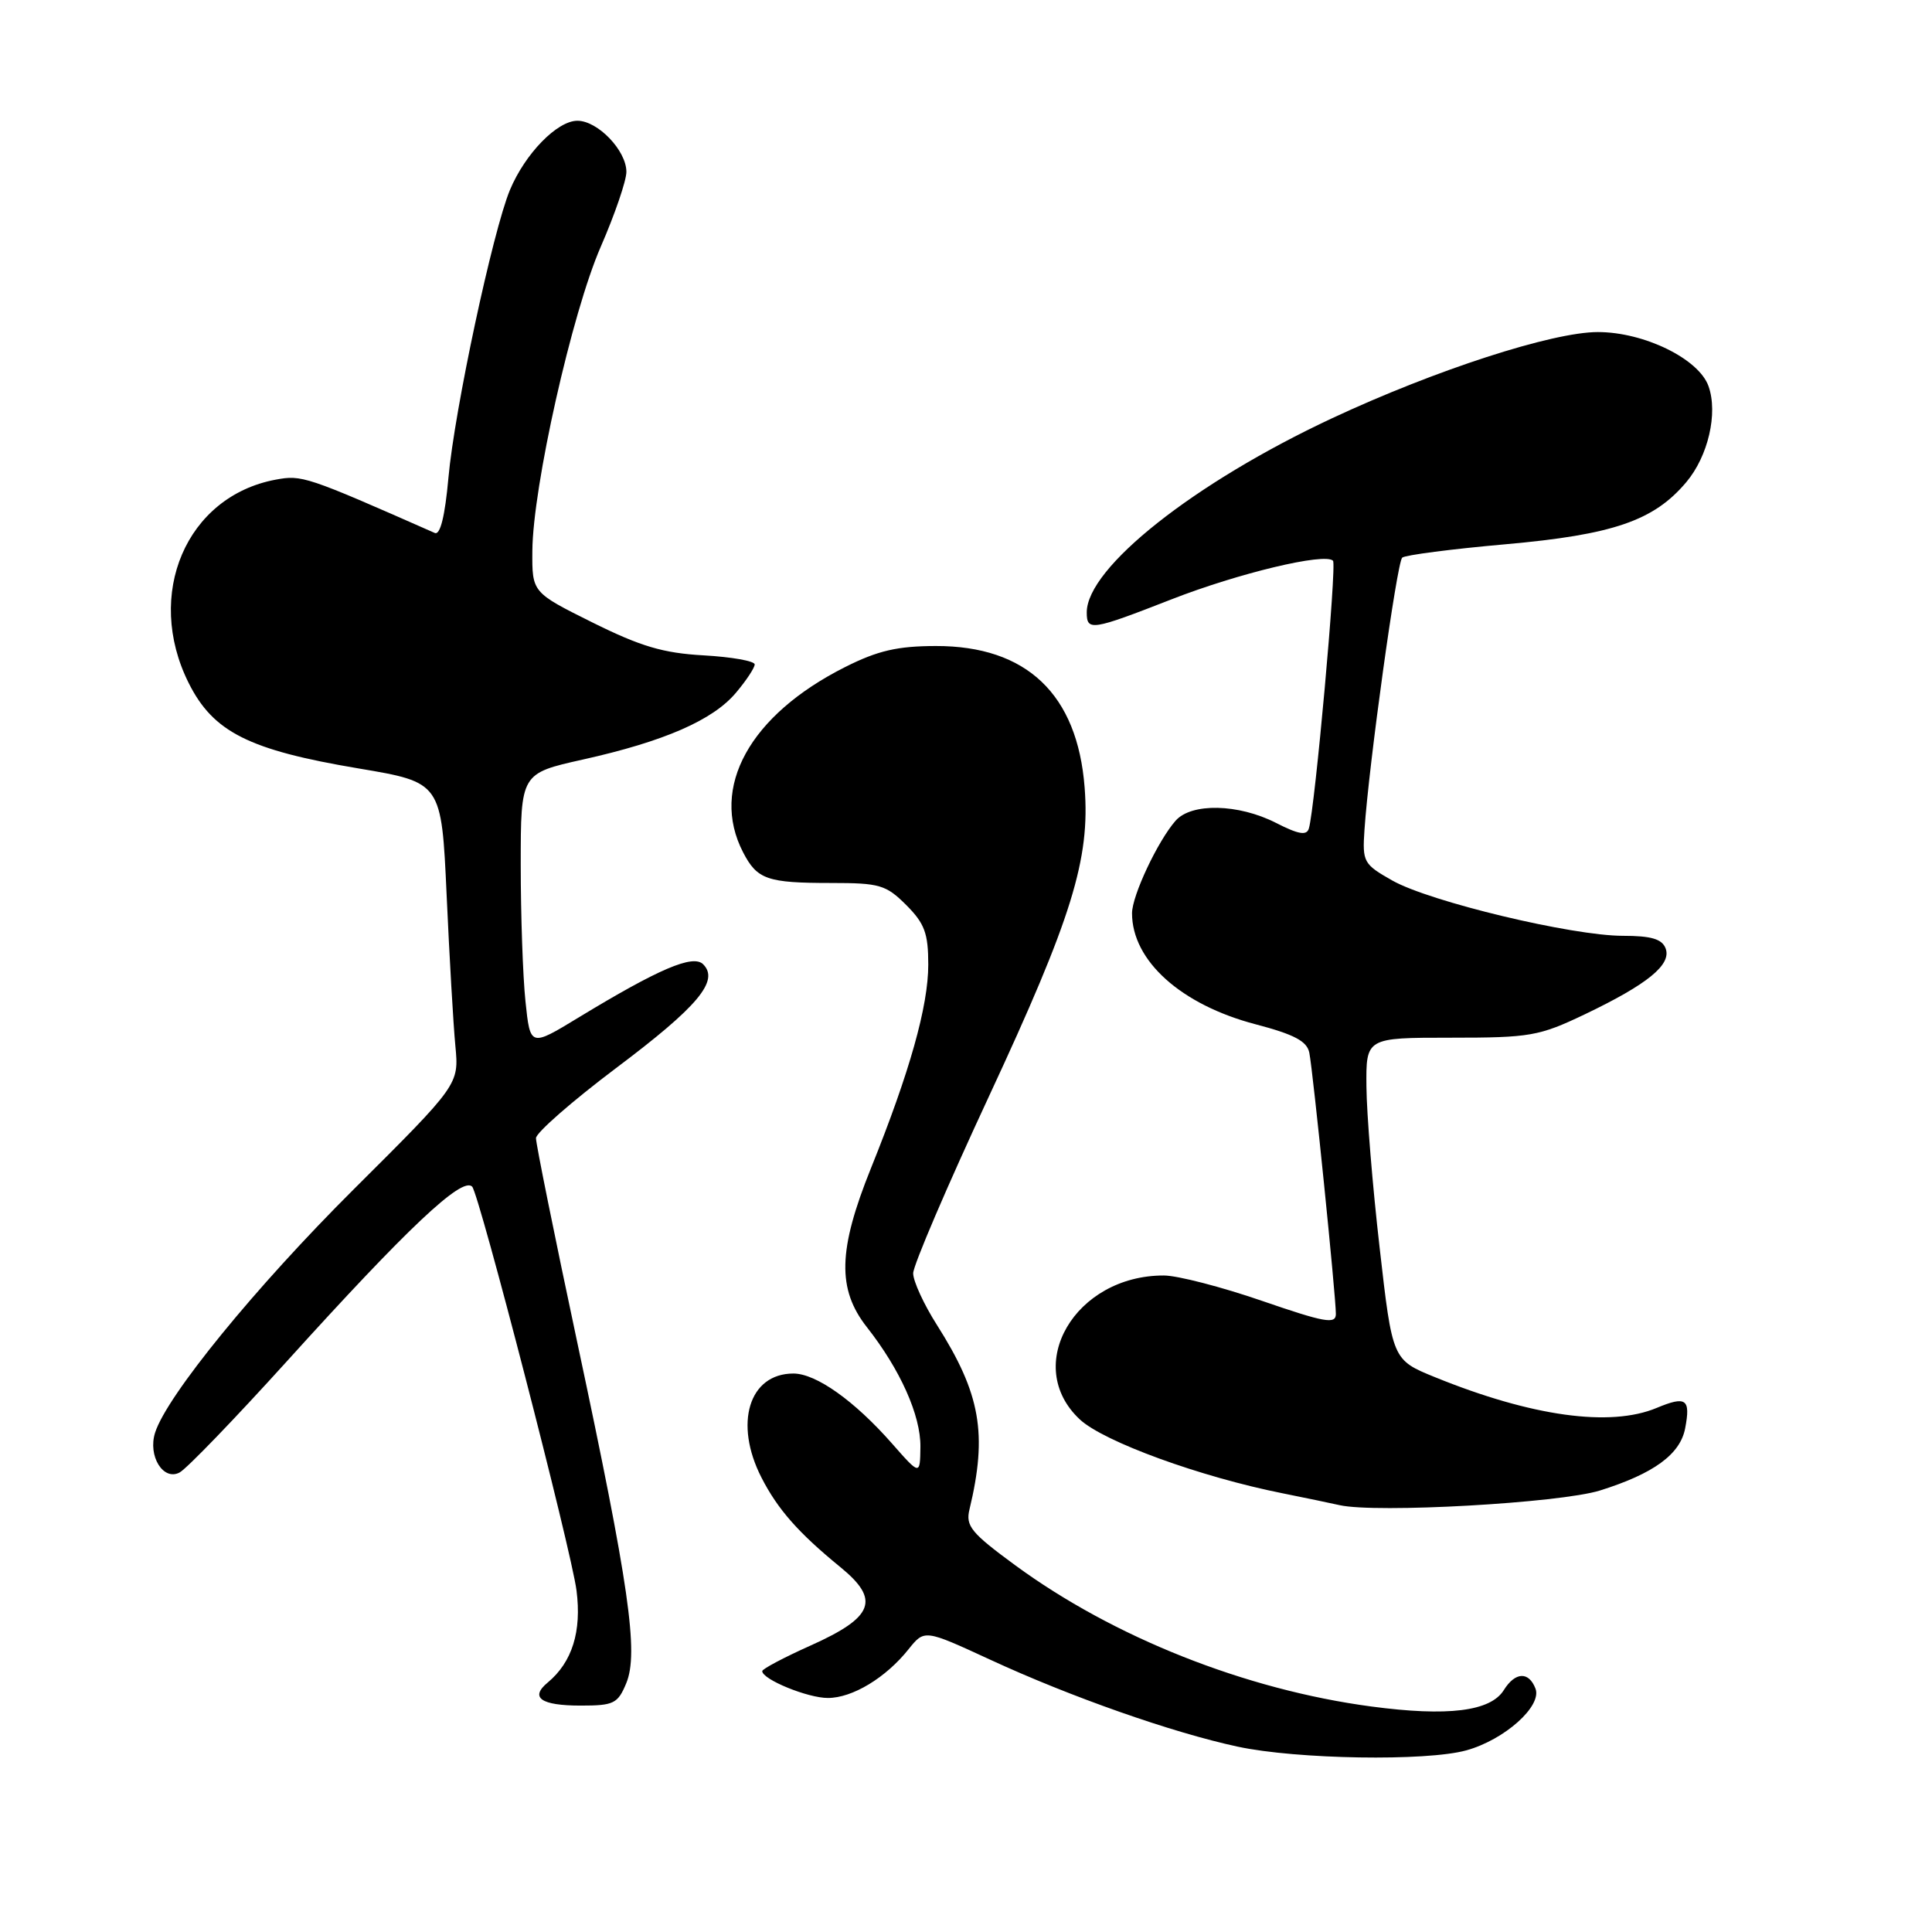 <?xml version="1.0" encoding="UTF-8" standalone="no"?>
<!DOCTYPE svg PUBLIC "-//W3C//DTD SVG 1.1//EN" "http://www.w3.org/Graphics/SVG/1.1/DTD/svg11.dtd" >
<svg xmlns="http://www.w3.org/2000/svg" xmlns:xlink="http://www.w3.org/1999/xlink" version="1.1" viewBox="0 0 256 256">
 <g >
 <path fill="currentColor"
d=" M 194.30 231.93 C 199.36 230.53 204.35 226.07 203.46 223.75 C 202.57 221.44 200.77 221.53 199.26 223.95 C 197.50 226.77 191.83 227.47 181.71 226.12 C 165.03 223.90 147.54 216.96 134.50 207.39 C 128.68 203.12 127.93 202.20 128.46 200.01 C 130.87 189.98 129.93 184.67 124.14 175.55 C 122.41 172.83 121.00 169.76 121.00 168.72 C 121.00 167.68 125.53 157.11 131.06 145.23 C 142.04 121.63 144.46 113.84 143.72 104.36 C 142.77 91.98 136.03 85.58 124.00 85.60 C 118.91 85.61 116.31 86.21 112.00 88.38 C 99.34 94.74 94.03 104.36 98.46 112.93 C 100.33 116.54 101.64 117.00 110.16 117.00 C 116.56 117.00 117.40 117.25 120.08 119.92 C 122.52 122.37 123.00 123.66 123.00 127.82 C 123.00 133.33 120.54 142.06 115.40 154.81 C 111.04 165.63 110.91 170.82 114.87 175.86 C 119.29 181.48 122.00 187.54 121.96 191.71 C 121.91 195.50 121.91 195.50 118.21 191.29 C 113.21 185.60 108.13 182.00 105.13 182.00 C 99.25 182.00 97.22 188.61 100.90 195.79 C 103.05 199.99 105.78 203.10 111.35 207.65 C 116.67 211.99 115.80 214.28 107.41 218.04 C 103.88 219.62 101.00 221.15 101.00 221.43 C 101.00 222.53 107.04 225.00 109.70 224.99 C 112.95 224.99 117.38 222.31 120.39 218.53 C 122.50 215.90 122.50 215.90 131.17 219.90 C 141.84 224.84 155.37 229.59 164.00 231.44 C 171.81 233.12 189.02 233.40 194.30 231.93 Z  M 82.98 223.04 C 84.65 219.02 83.37 210.13 76.50 177.92 C 73.48 163.74 71.01 151.54 71.02 150.81 C 71.03 150.09 75.81 145.91 81.64 141.52 C 92.49 133.37 95.35 129.95 93.17 127.77 C 91.83 126.43 87.29 128.37 76.64 134.84 C 70.26 138.72 70.26 138.72 69.63 132.71 C 69.28 129.41 69.00 121.26 69.00 114.59 C 69.00 102.48 69.00 102.48 77.25 100.64 C 88.01 98.24 94.46 95.43 97.52 91.79 C 98.89 90.17 100.00 88.48 100.00 88.04 C 100.00 87.59 96.96 87.05 93.25 86.84 C 87.86 86.54 84.88 85.65 78.50 82.48 C 70.50 78.50 70.50 78.50 70.54 73.00 C 70.60 64.53 75.78 41.46 79.60 32.70 C 81.47 28.41 83.00 23.94 83.00 22.77 C 83.00 19.95 79.21 16.00 76.51 16.00 C 73.83 16.00 69.58 20.36 67.57 25.17 C 65.30 30.62 60.22 54.35 59.42 63.30 C 58.96 68.42 58.33 70.94 57.61 70.62 C 40.50 63.07 40.01 62.91 36.51 63.56 C 24.68 65.78 19.13 78.76 25.00 90.50 C 28.25 97.00 32.97 99.38 47.50 101.82 C 58.50 103.67 58.50 103.67 59.18 118.58 C 59.55 126.79 60.07 135.80 60.34 138.60 C 60.82 143.70 60.82 143.70 46.86 157.60 C 33.87 170.53 22.10 184.95 20.55 189.84 C 19.57 192.92 21.63 196.27 23.80 195.11 C 24.75 194.60 31.14 187.97 38.01 180.38 C 54.00 162.70 61.22 155.89 62.56 157.23 C 63.49 158.16 75.71 205.43 76.39 210.74 C 77.09 216.18 75.82 220.24 72.58 222.94 C 70.16 224.94 71.67 226.00 76.94 226.00 C 81.33 226.00 81.86 225.74 82.98 223.04 Z  M 212.00 197.50 C 219.12 195.27 222.63 192.71 223.29 189.27 C 224.04 185.36 223.42 184.93 219.51 186.56 C 213.35 189.13 202.96 187.69 190.16 182.49 C 184.50 180.19 184.50 180.19 182.81 165.34 C 181.87 157.18 181.09 147.57 181.06 144.00 C 181.00 137.50 181.00 137.50 192.25 137.50 C 202.77 137.50 203.92 137.30 210.00 134.40 C 218.34 130.41 221.52 127.81 220.70 125.66 C 220.22 124.42 218.79 124.00 215.05 124.00 C 208.31 124.00 189.46 119.48 184.50 116.68 C 180.67 114.51 180.51 114.23 180.80 109.96 C 181.37 101.39 185.10 74.50 185.80 73.89 C 186.18 73.55 192.34 72.75 199.47 72.12 C 213.75 70.85 219.14 69.00 223.44 63.89 C 226.34 60.45 227.66 54.76 226.39 51.18 C 225.11 47.55 217.85 44.00 211.72 44.00 C 205.70 44.00 190.18 49.03 176.53 55.41 C 158.24 63.96 144.00 75.22 144.00 81.15 C 144.00 83.65 144.64 83.55 155.22 79.42 C 164.10 75.95 175.55 73.21 176.63 74.30 C 177.15 74.82 174.23 107.18 173.43 109.78 C 173.14 110.75 172.06 110.56 169.06 109.03 C 164.09 106.50 157.87 106.36 155.77 108.75 C 153.41 111.44 150.00 118.68 150.00 121.01 C 150.00 127.30 156.49 133.13 166.36 135.72 C 171.50 137.07 173.18 137.96 173.49 139.49 C 173.98 141.91 177.02 171.83 177.01 174.12 C 177.00 175.50 175.53 175.23 167.25 172.38 C 161.89 170.53 156.02 169.01 154.22 169.01 C 142.44 168.98 135.45 180.95 143.08 188.08 C 146.24 191.03 159.08 195.71 170.00 197.88 C 173.03 198.49 176.40 199.19 177.50 199.44 C 182.32 200.53 206.67 199.16 212.00 197.50 Z "/>
</g>
</svg>